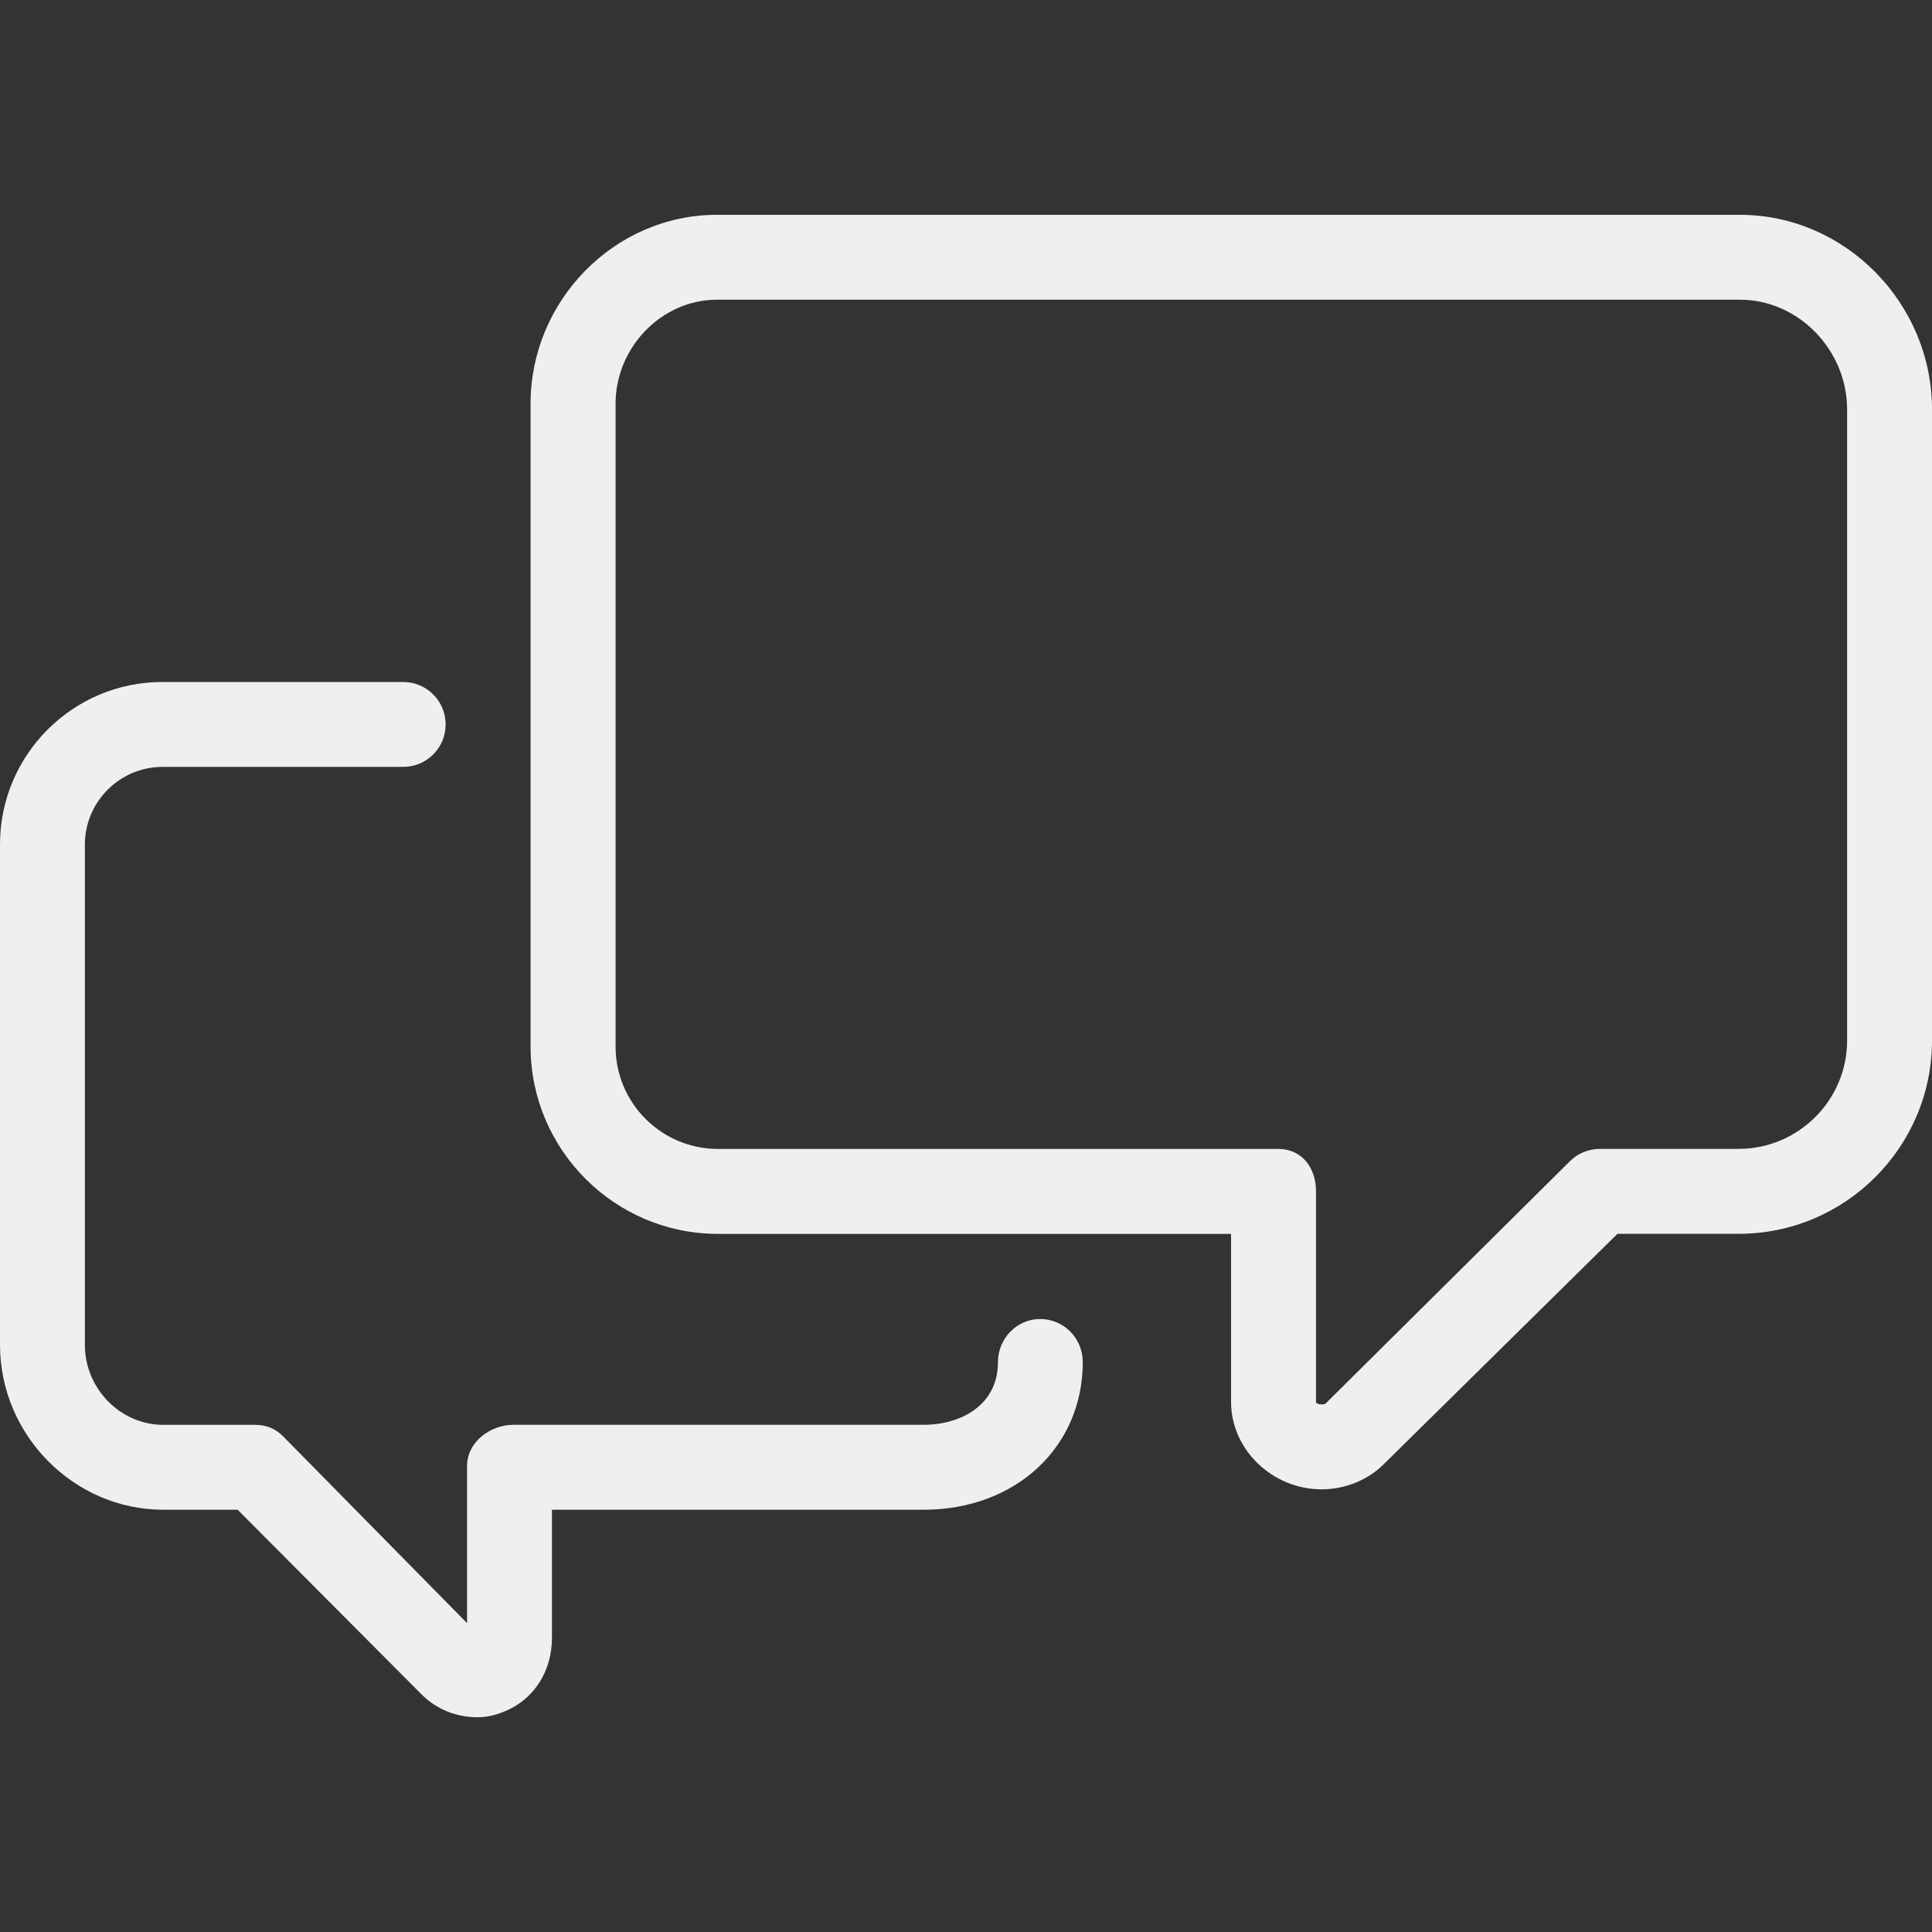 <?xml version="1.0" encoding="utf-8"?>
<!-- Generator: Adobe Illustrator 16.0.3, SVG Export Plug-In . SVG Version: 6.00 Build 0)  -->
<!DOCTYPE svg PUBLIC "-//W3C//DTD SVG 1.1//EN" "http://www.w3.org/Graphics/SVG/1.1/DTD/svg11.dtd">
<svg version="1.1" id="图层_1" xmlns="http://www.w3.org/2000/svg" xmlns:xlink="http://www.w3.org/1999/xlink" x="0px" y="0px"
	 width="32px" height="32px" viewBox="0 0 32 32" enable-background="new 0 0 32 32" xml:space="preserve">
<rect x="0" y="0" width="32" height="32" fill="#333333" stroke="none"/>
<g>
	<path fill="#EFEFEF" d="M28.817,3.558H11.876c-1.702,0-3.088,1.425-3.088,3.127v10.649c0,1.707,1.392,3.103,3.104,3.103h8.498
		v2.782c0,0.796,0.69,1.449,1.498,1.449c0.39,0,0.771-0.153,1.037-0.422l3.865-3.81h2.005C30.563,20.437,32,19,32,17.234V6.78
		C32,5.027,30.569,3.558,28.817,3.558z M30.594,17.234c0,0.989-0.807,1.795-1.798,1.795h-2.292c-0.187,0-0.368,0.071-0.498,0.201
		l-4.054,4.021c-0.01,0.01-0.06,0.01-0.064,0.01c-0.007,0-0.091-0.001-0.091-0.042v-3.489c0-0.386-0.232-0.7-0.624-0.7h-9.28
		c-0.936,0-1.697-0.759-1.697-1.695V6.685c0-0.925,0.756-1.721,1.681-1.721h16.941c0.976,0,1.776,0.84,1.776,1.816V17.234z"/>
	<path fill="#EFEFEF" d="M2.707,25.006h1.229l3.047,3.059c0.25,0.251,0.583,0.378,0.924,0.378c0.165,0,0.301-0.035,0.461-0.101
		c0.493-0.206,0.774-0.68,0.774-1.211v-2.125h6.156c1.525,0,2.636-1.036,2.636-2.446c0-0.393-0.313-0.713-0.707-0.713
		c-0.384,0-0.698,0.322-0.698,0.716c0,0.713-0.618,1.036-1.23,1.036H8.507c-0.389,0-0.771,0.287-0.771,0.681v2.604l-3.044-3.091
		c-0.13-0.131-0.278-0.193-0.466-0.193H2.707c-0.718,0-1.301-0.605-1.301-1.323v-8.288c0-0.709,0.578-1.287,1.287-1.287h3.985
		c0.389,0,0.703-0.314,0.703-0.703s-0.314-0.703-0.703-0.703H2.693C1.207,11.294,0,12.501,0,13.987v8.288
		C0,23.763,1.216,25.006,2.707,25.006z"/>
</g>
</svg>
